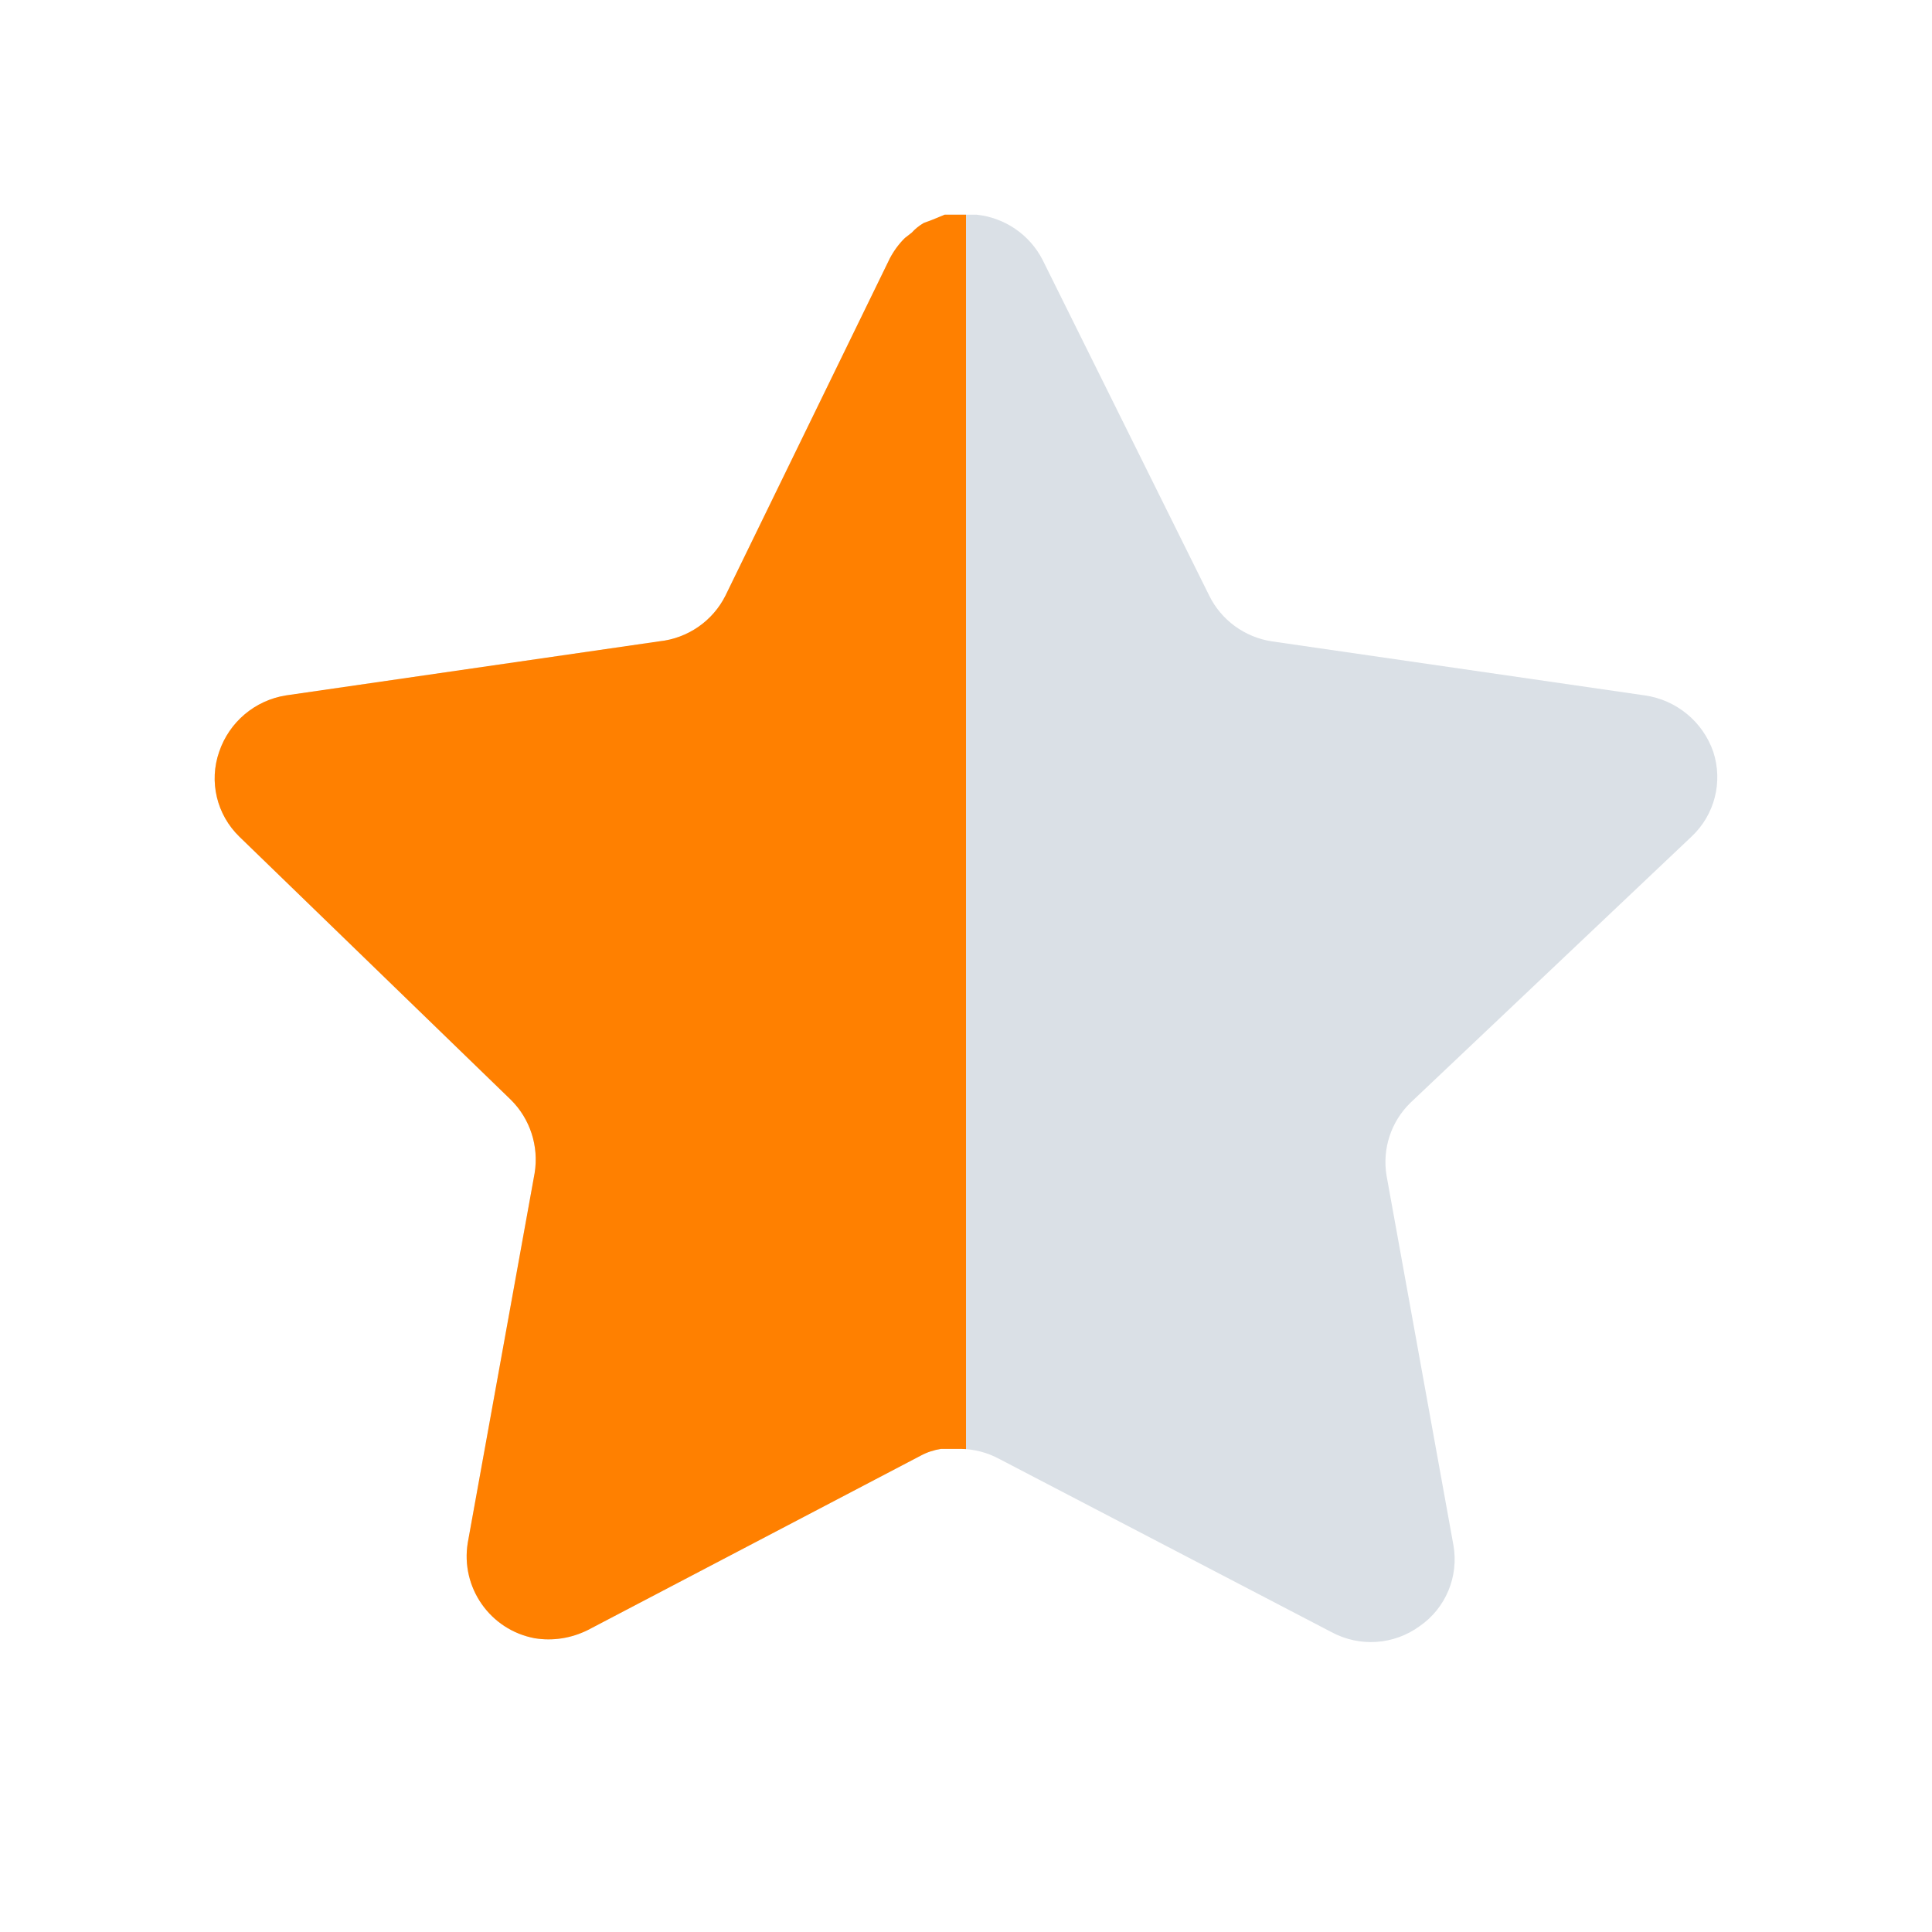 <svg width="18" height="18" viewBox="0 0 18 18" fill="none" xmlns="http://www.w3.org/2000/svg">
<path d="M13.142 10.273C12.96 10.449 12.877 10.703 12.918 10.952L13.541 14.395C13.593 14.687 13.47 14.983 13.226 15.151C12.986 15.326 12.668 15.347 12.407 15.207L9.307 13.591C9.199 13.533 9.079 13.502 8.957 13.499H8.767C8.702 13.509 8.637 13.53 8.578 13.562L5.478 15.186C5.324 15.263 5.151 15.291 4.981 15.263C4.566 15.185 4.29 14.79 4.358 14.374L4.981 10.93C5.022 10.679 4.939 10.423 4.758 10.245L2.23 7.795C2.019 7.59 1.945 7.282 2.042 7.004C2.136 6.727 2.375 6.525 2.664 6.479L6.143 5.975C6.407 5.947 6.64 5.787 6.759 5.549L8.291 2.406C8.328 2.336 8.375 2.272 8.431 2.217L8.494 2.168C8.527 2.132 8.565 2.101 8.607 2.077L8.683 2.049L8.802 2H9.097C9.36 2.027 9.592 2.185 9.713 2.42L11.266 5.549C11.378 5.777 11.596 5.936 11.847 5.975L15.325 6.479C15.619 6.521 15.865 6.724 15.962 7.004C16.054 7.285 15.975 7.593 15.759 7.795L13.142 10.273Z" fill="#DAE0E6"/>
<path fill-rule="evenodd" clip-rule="evenodd" d="M9 2V13.501C8.986 13.5 8.971 13.499 8.957 13.499H8.767C8.702 13.509 8.637 13.53 8.578 13.562L5.478 15.186C5.324 15.263 5.151 15.291 4.981 15.263C4.566 15.185 4.29 14.79 4.358 14.374L4.981 10.93C5.022 10.679 4.939 10.423 4.758 10.245L2.23 7.795C2.019 7.59 1.945 7.282 2.042 7.004C2.136 6.727 2.375 6.525 2.664 6.479L6.143 5.975C6.407 5.947 6.64 5.787 6.759 5.549L8.291 2.406C8.328 2.336 8.375 2.272 8.431 2.217L8.494 2.168C8.527 2.132 8.565 2.101 8.607 2.077L8.683 2.049L8.802 2H9Z" fill="#FF8000"/>
</svg>
